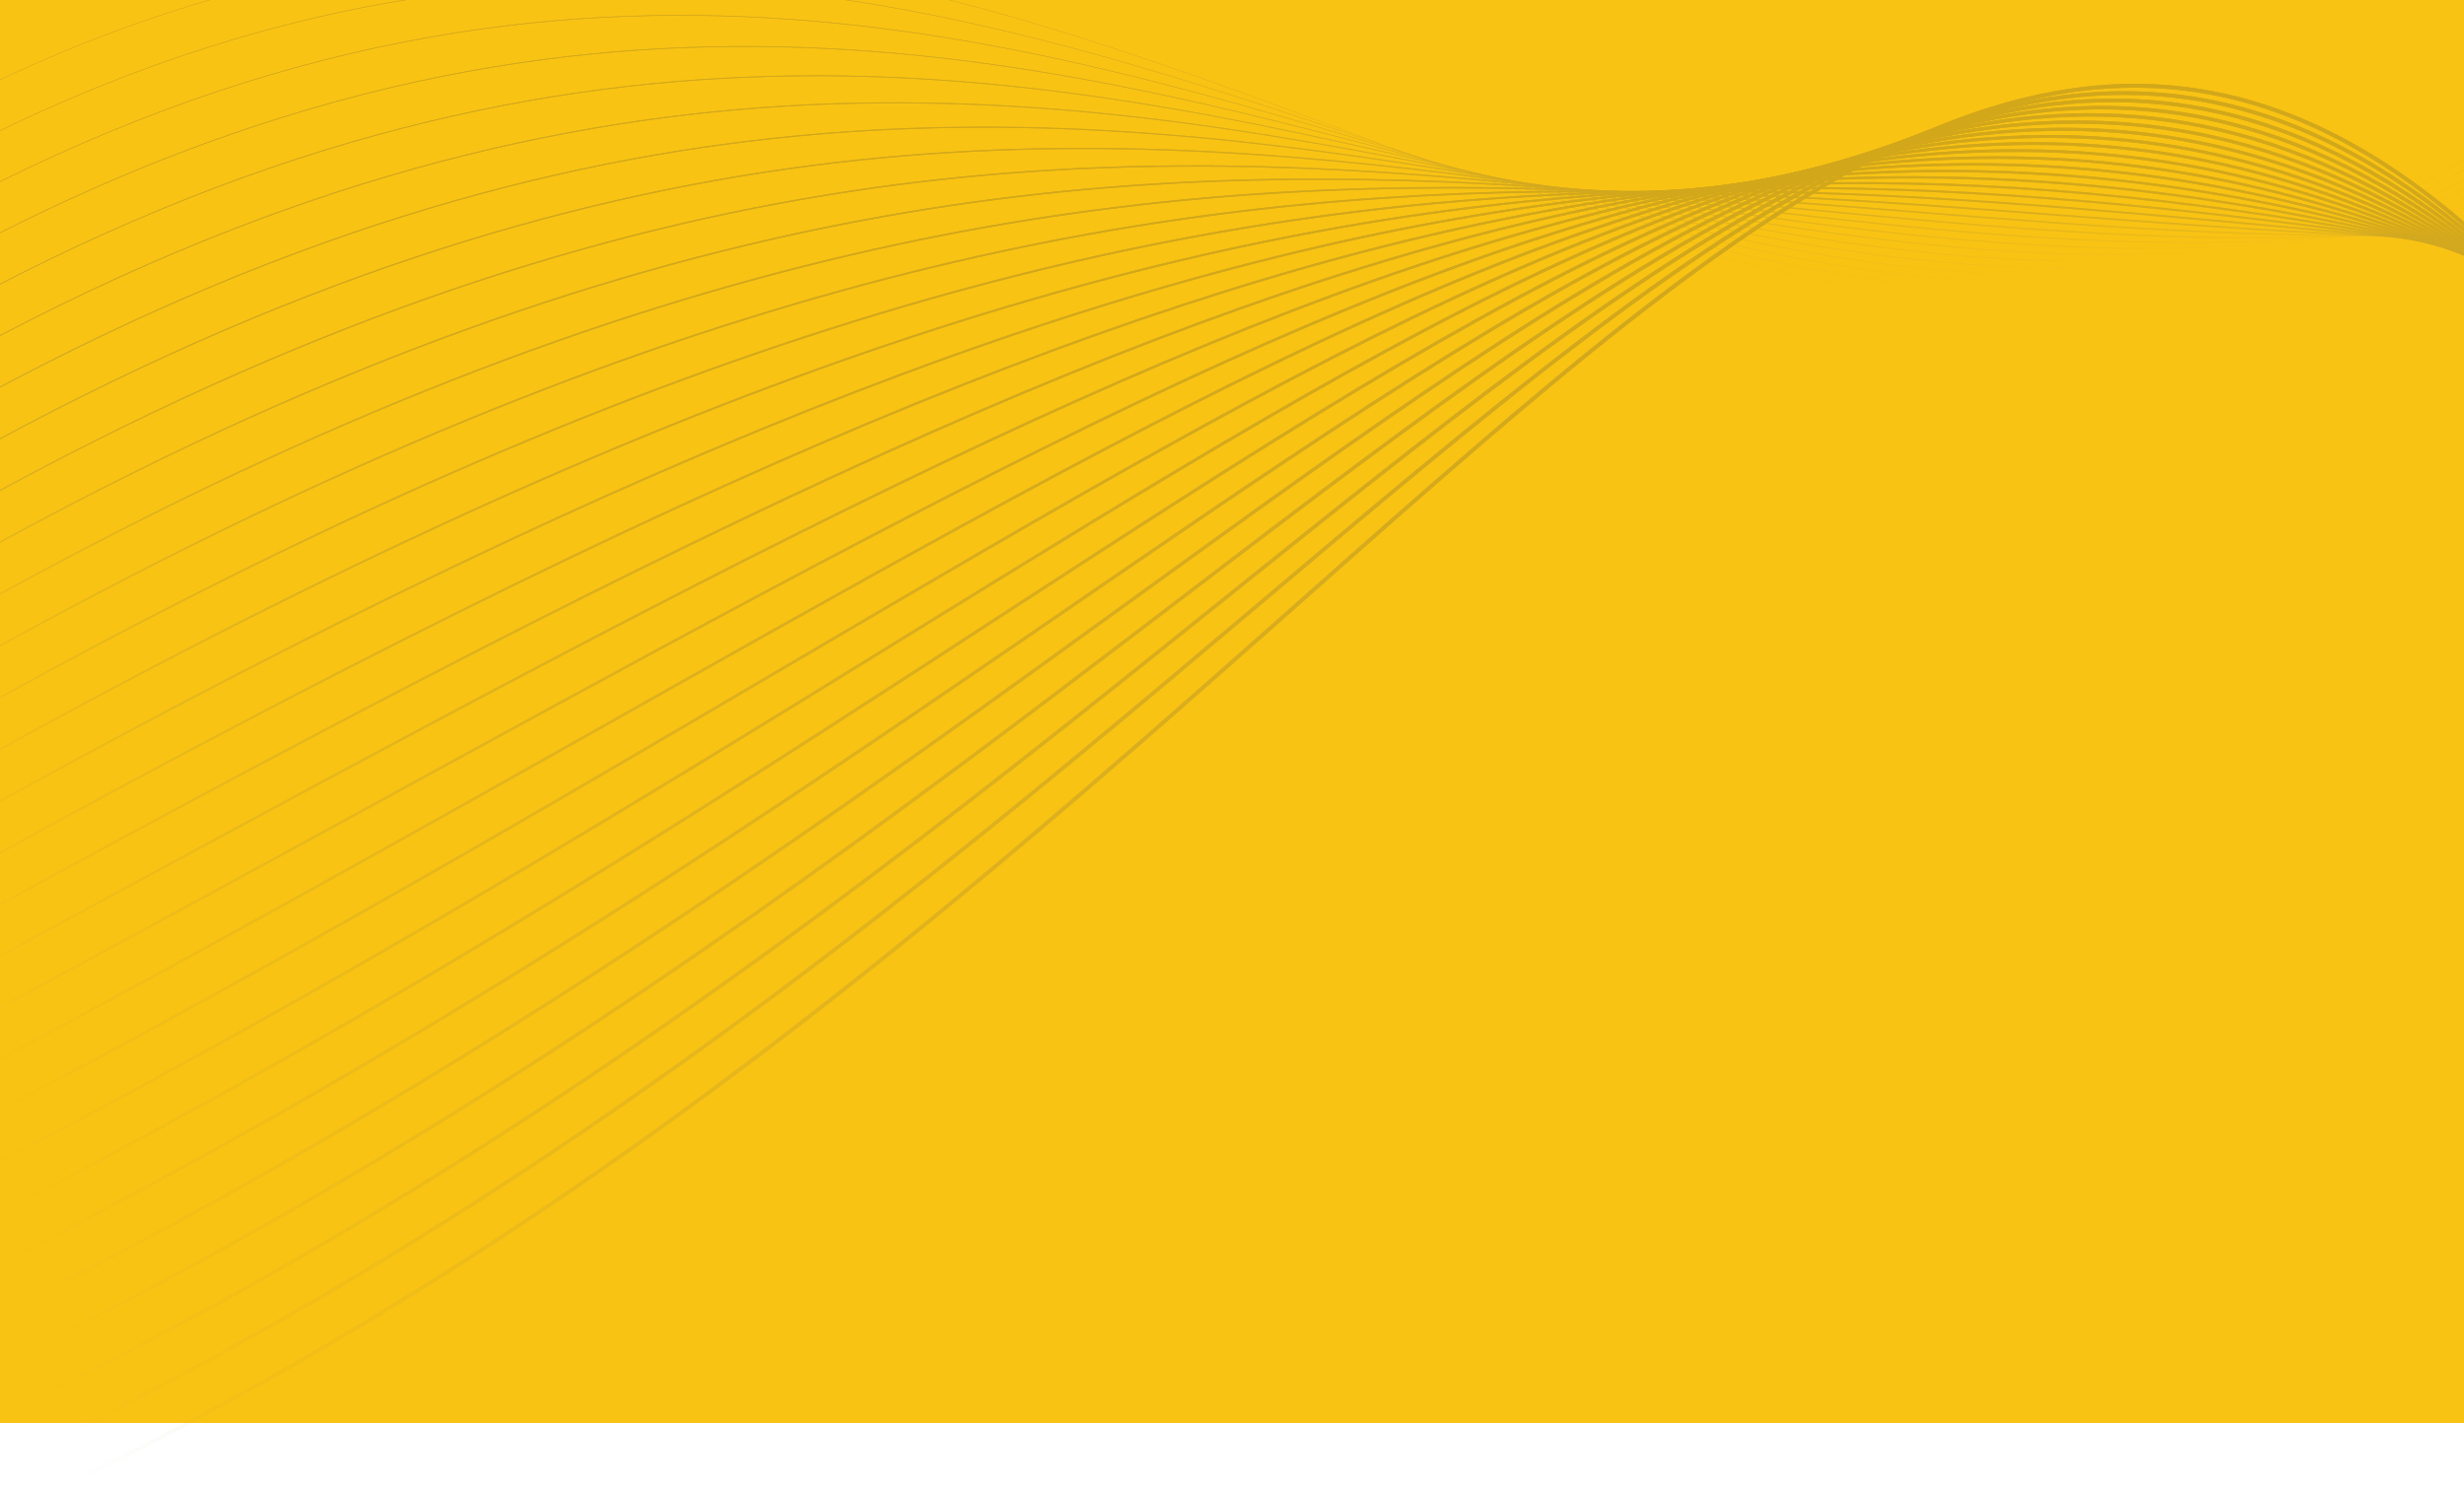 <?xml version="1.0" encoding="UTF-8"?> <svg xmlns="http://www.w3.org/2000/svg" width="1920" height="1160" viewBox="0 0 1920 1160" fill="none"><rect x="-24" y="-13" width="1968" height="1122" fill="#F9C314"></rect><g opacity="0.52"><path d="M49.603 1158.09C1199.48 602.719 1522.07 -524.553 2145.08 449.566" stroke="url(#paint0_linear_2812_14422)" stroke-width="3" stroke-miterlimit="10" stroke-linecap="round"></path><path d="M41.382 1122.55C1185.32 564.439 1515.65 -481.232 2141.34 433.821" stroke="url(#paint1_linear_2812_14422)" stroke-width="2.902" stroke-miterlimit="10" stroke-linecap="round"></path><path d="M33.364 1086.9C1171.19 526.005 1509.24 -437.818 2137.51 417.99" stroke="url(#paint2_linear_2812_14422)" stroke-width="2.804" stroke-miterlimit="10" stroke-linecap="round"></path><path d="M25.166 1051.33C1157.04 487.624 1502.82 -394.499 2133.73 402.223" stroke="url(#paint3_linear_2812_14422)" stroke-width="2.705" stroke-miterlimit="10" stroke-linecap="round"></path><path d="M16.993 1015.75C1142.88 449.192 1496.37 -351.179 2129.94 386.482" stroke="url(#paint4_linear_2812_14422)" stroke-width="2.607" stroke-miterlimit="10" stroke-linecap="round"></path><path d="M9.002 980.093C1128.71 410.693 1489.94 -307.782 2126.05 370.686" stroke="url(#paint5_linear_2812_14422)" stroke-width="2.509" stroke-miterlimit="10" stroke-linecap="round"></path><path d="M0.884 944.507C1114.54 372.192 1483.51 -264.487 2122.24 354.975" stroke="url(#paint6_linear_2812_14422)" stroke-width="2.411" stroke-miterlimit="10" stroke-linecap="round"></path><path d="M-7.388 908.995C1100.38 333.69 1477.05 -221.237 2118.47 339.378" stroke="url(#paint7_linear_2812_14422)" stroke-width="2.312" stroke-miterlimit="10" stroke-linecap="round"></path><path d="M-15.455 873.375C1086.22 295.087 1470.62 -177.968 2114.63 323.717" stroke="url(#paint8_linear_2812_14422)" stroke-width="2.214" stroke-miterlimit="10" stroke-linecap="round"></path><path d="M-23.524 837.759C1072.03 256.468 1464.14 -134.687 2110.75 308.117" stroke="url(#paint9_linear_2812_14422)" stroke-width="2.116" stroke-miterlimit="10" stroke-linecap="round"></path><path d="M-31.688 802.23C1057.87 217.843 1457.7 -91.464 2106.96 292.597" stroke="url(#paint10_linear_2812_14422)" stroke-width="2.018" stroke-miterlimit="10" stroke-linecap="round"></path><path d="M-39.833 766.647C1043.69 179.121 1451.25 -48.29 2103.18 277.076" stroke="url(#paint11_linear_2812_14422)" stroke-width="1.92" stroke-miterlimit="10" stroke-linecap="round"></path><path d="M-47.92 731.083C1029.57 140.394 1444.81 -5.089 2099.43 261.625" stroke="url(#paint12_linear_2812_14422)" stroke-width="1.821" stroke-miterlimit="10" stroke-linecap="round"></path><path d="M-56.011 695.492C1015.44 101.616 1438.4 38.081 2095.68 246.172" stroke="url(#paint13_linear_2812_14422)" stroke-width="1.723" stroke-miterlimit="10" stroke-linecap="round"></path><path d="M-64.148 659.958C1001.35 62.758 1432.01 81.27 2092.08 230.792" stroke="url(#paint14_linear_2812_14422)" stroke-width="1.625" stroke-miterlimit="10" stroke-linecap="round"></path><path d="M-72.262 624.397C987.306 23.845 1425.65 124.481 2088.54 215.381" stroke="url(#paint15_linear_2812_14422)" stroke-width="1.527" stroke-miterlimit="10" stroke-linecap="round"></path><path d="M-80.45 588.895C973.277 -15.147 1419.33 167.733 2085.08 200.003" stroke="url(#paint16_linear_2812_14422)" stroke-width="1.429" stroke-miterlimit="10" stroke-linecap="round"></path><path d="M-88.46 553.292C959.326 -54.173 1413.07 211.025 2081.66 184.57" stroke="url(#paint17_linear_2812_14422)" stroke-width="1.33" stroke-miterlimit="10" stroke-linecap="round"></path><path d="M-96.646 517.795C945.386 -93.297 1406.83 254.441 2078.37 169.071" stroke="url(#paint18_linear_2812_14422)" stroke-width="1.232" stroke-miterlimit="10" stroke-linecap="round"></path><path d="M-104.707 482.223C931.445 -132.425 1400.59 297.899 2075.05 153.524" stroke="url(#paint19_linear_2812_14422)" stroke-width="1.134" stroke-miterlimit="10" stroke-linecap="round"></path><path d="M-112.791 446.679C917.545 -171.634 1394.41 341.471 2071.85 137.906" stroke="url(#paint20_linear_2812_14422)" stroke-width="1.036" stroke-miterlimit="10" stroke-linecap="round"></path><path d="M-120.901 411.143C903.662 -210.915 1388.24 385.168 2068.69 122.164" stroke="url(#paint21_linear_2812_14422)" stroke-width="0.938" stroke-miterlimit="10" stroke-linecap="round"></path><path d="M-129.034 375.632C889.767 -250.272 1382.08 428.932 2065.57 106.338" stroke="url(#paint22_linear_2812_14422)" stroke-width="0.839" stroke-miterlimit="10" stroke-linecap="round"></path><path d="M-137.14 340.12C875.872 -289.625 1375.92 472.824 2062.39 90.477" stroke="url(#paint23_linear_2812_14422)" stroke-width="0.741" stroke-miterlimit="10" stroke-linecap="round"></path><path d="M-145.171 304.57C861.95 -328.974 1369.78 516.734 2059.19 74.519" stroke="url(#paint24_linear_2812_14422)" stroke-width="0.643" stroke-miterlimit="10" stroke-linecap="round"></path><path d="M-153.303 269.059C848.009 -368.446 1363.62 560.77 2056.01 58.507" stroke="url(#paint25_linear_2812_14422)" stroke-width="0.545" stroke-miterlimit="10" stroke-linecap="round"></path><path d="M-161.406 233.57C834.04 -407.91 1357.46 604.856 2052.82 42.425" stroke="url(#paint26_linear_2812_14422)" stroke-width="0.446" stroke-miterlimit="10" stroke-linecap="round"></path><path d="M-169.459 198.044C820.095 -447.408 1351.28 648.965 2049.57 26.3" stroke="url(#paint27_linear_2812_14422)" stroke-width="0.348" stroke-miterlimit="10" stroke-linecap="round"></path><path d="M-177.565 162.532C806.085 -486.963 1345.08 693.157 2046.31 10.133" stroke="url(#paint28_linear_2812_14422)" stroke-width="0.25" stroke-miterlimit="10" stroke-linecap="round"></path><path d="M49.603 1158.09C1199.48 602.719 1522.07 -524.553 2145.08 449.566" stroke="url(#paint29_linear_2812_14422)" stroke-width="3" stroke-miterlimit="10" stroke-linecap="round"></path><path d="M41.382 1122.55C1185.32 564.439 1515.65 -481.232 2141.34 433.821" stroke="url(#paint30_linear_2812_14422)" stroke-width="2.902" stroke-miterlimit="10" stroke-linecap="round"></path><path d="M33.364 1086.9C1171.19 526.005 1509.24 -437.818 2137.51 417.99" stroke="url(#paint31_linear_2812_14422)" stroke-width="2.804" stroke-miterlimit="10" stroke-linecap="round"></path><path d="M25.166 1051.33C1157.04 487.624 1502.82 -394.499 2133.73 402.223" stroke="url(#paint32_linear_2812_14422)" stroke-width="2.705" stroke-miterlimit="10" stroke-linecap="round"></path><path d="M16.993 1015.75C1142.88 449.192 1496.37 -351.179 2129.94 386.482" stroke="url(#paint33_linear_2812_14422)" stroke-width="2.607" stroke-miterlimit="10" stroke-linecap="round"></path><path d="M9.002 980.093C1128.71 410.693 1489.94 -307.782 2126.05 370.686" stroke="url(#paint34_linear_2812_14422)" stroke-width="2.509" stroke-miterlimit="10" stroke-linecap="round"></path><path d="M0.884 944.507C1114.54 372.192 1483.51 -264.487 2122.24 354.975" stroke="url(#paint35_linear_2812_14422)" stroke-width="2.411" stroke-miterlimit="10" stroke-linecap="round"></path><path d="M-7.388 908.995C1100.38 333.69 1477.05 -221.237 2118.47 339.378" stroke="url(#paint36_linear_2812_14422)" stroke-width="2.312" stroke-miterlimit="10" stroke-linecap="round"></path><path d="M-15.455 873.375C1086.22 295.087 1470.62 -177.968 2114.63 323.717" stroke="url(#paint37_linear_2812_14422)" stroke-width="2.214" stroke-miterlimit="10" stroke-linecap="round"></path><path d="M-23.524 837.759C1072.03 256.468 1464.14 -134.687 2110.75 308.117" stroke="url(#paint38_linear_2812_14422)" stroke-width="2.116" stroke-miterlimit="10" stroke-linecap="round"></path><path d="M-31.688 802.23C1057.87 217.843 1457.7 -91.464 2106.96 292.597" stroke="url(#paint39_linear_2812_14422)" stroke-width="2.018" stroke-miterlimit="10" stroke-linecap="round"></path><path d="M-39.833 766.647C1043.69 179.121 1451.25 -48.29 2103.18 277.076" stroke="url(#paint40_linear_2812_14422)" stroke-width="1.92" stroke-miterlimit="10" stroke-linecap="round"></path><path d="M-47.92 731.083C1029.57 140.394 1444.81 -5.089 2099.43 261.625" stroke="url(#paint41_linear_2812_14422)" stroke-width="1.821" stroke-miterlimit="10" stroke-linecap="round"></path><path d="M-56.011 695.492C1015.44 101.616 1438.4 38.081 2095.68 246.172" stroke="url(#paint42_linear_2812_14422)" stroke-width="1.723" stroke-miterlimit="10" stroke-linecap="round"></path><path d="M-64.148 659.958C1001.35 62.758 1432.01 81.27 2092.08 230.792" stroke="url(#paint43_linear_2812_14422)" stroke-width="1.625" stroke-miterlimit="10" stroke-linecap="round"></path><path d="M-72.262 624.397C987.306 23.845 1425.65 124.481 2088.54 215.381" stroke="url(#paint44_linear_2812_14422)" stroke-width="1.527" stroke-miterlimit="10" stroke-linecap="round"></path><path d="M-80.45 588.895C973.277 -15.147 1419.33 167.733 2085.08 200.003" stroke="url(#paint45_linear_2812_14422)" stroke-width="1.429" stroke-miterlimit="10" stroke-linecap="round"></path><path d="M-88.46 553.292C959.326 -54.173 1413.07 211.025 2081.66 184.57" stroke="url(#paint46_linear_2812_14422)" stroke-width="1.33" stroke-miterlimit="10" stroke-linecap="round"></path><path d="M-96.646 517.795C945.386 -93.297 1406.83 254.441 2078.37 169.071" stroke="url(#paint47_linear_2812_14422)" stroke-width="1.232" stroke-miterlimit="10" stroke-linecap="round"></path><path d="M-104.707 482.223C931.445 -132.425 1400.59 297.899 2075.05 153.524" stroke="url(#paint48_linear_2812_14422)" stroke-width="1.134" stroke-miterlimit="10" stroke-linecap="round"></path><path d="M-112.791 446.679C917.545 -171.634 1394.41 341.471 2071.85 137.906" stroke="url(#paint49_linear_2812_14422)" stroke-width="1.036" stroke-miterlimit="10" stroke-linecap="round"></path><path d="M-120.901 411.143C903.662 -210.915 1388.24 385.168 2068.69 122.164" stroke="url(#paint50_linear_2812_14422)" stroke-width="0.938" stroke-miterlimit="10" stroke-linecap="round"></path><path d="M-129.034 375.632C889.767 -250.272 1382.08 428.932 2065.57 106.338" stroke="url(#paint51_linear_2812_14422)" stroke-width="0.839" stroke-miterlimit="10" stroke-linecap="round"></path><path d="M-137.14 340.12C875.872 -289.625 1375.92 472.824 2062.39 90.477" stroke="url(#paint52_linear_2812_14422)" stroke-width="0.741" stroke-miterlimit="10" stroke-linecap="round"></path><path d="M-145.171 304.57C861.95 -328.974 1369.78 516.734 2059.19 74.519" stroke="url(#paint53_linear_2812_14422)" stroke-width="0.643" stroke-miterlimit="10" stroke-linecap="round"></path><path d="M-153.303 269.059C848.009 -368.446 1363.62 560.77 2056.01 58.507" stroke="url(#paint54_linear_2812_14422)" stroke-width="0.545" stroke-miterlimit="10" stroke-linecap="round"></path><path d="M-161.406 233.57C834.04 -407.91 1357.46 604.856 2052.82 42.425" stroke="url(#paint55_linear_2812_14422)" stroke-width="0.446" stroke-miterlimit="10" stroke-linecap="round"></path><path d="M-169.459 198.044C820.095 -447.408 1351.28 648.965 2049.57 26.3" stroke="url(#paint56_linear_2812_14422)" stroke-width="0.348" stroke-miterlimit="10" stroke-linecap="round"></path><path d="M-177.565 162.532C806.085 -486.963 1345.08 693.157 2046.31 10.133" stroke="url(#paint57_linear_2812_14422)" stroke-width="0.25" stroke-miterlimit="10" stroke-linecap="round"></path></g><defs><linearGradient id="paint0_linear_2812_14422" x1="994.518" y1="171.093" x2="1126.47" y2="983.091" gradientUnits="userSpaceOnUse"><stop stop-color="#AE8D1E"></stop><stop offset="1" stop-color="#AD9238" stop-opacity="0"></stop></linearGradient><linearGradient id="paint1_linear_2812_14422" x1="993.382" y1="175.258" x2="1118.87" y2="947.449" gradientUnits="userSpaceOnUse"><stop stop-color="#AE8D1E"></stop><stop offset="1" stop-color="#AD9238" stop-opacity="0"></stop></linearGradient><linearGradient id="paint2_linear_2812_14422" x1="992.294" y1="179.297" x2="1111.32" y2="911.722" gradientUnits="userSpaceOnUse"><stop stop-color="#AE8D1E"></stop><stop offset="1" stop-color="#AD9238" stop-opacity="0"></stop></linearGradient><linearGradient id="paint3_linear_2812_14422" x1="991.12" y1="183.227" x2="1103.71" y2="876.054" gradientUnits="userSpaceOnUse"><stop stop-color="#AE8D1E"></stop><stop offset="1" stop-color="#AD9238" stop-opacity="0"></stop></linearGradient><linearGradient id="paint4_linear_2812_14422" x1="989.921" y1="187.013" x2="1096.1" y2="840.384" gradientUnits="userSpaceOnUse"><stop stop-color="#AE8D1E"></stop><stop offset="1" stop-color="#AD9238" stop-opacity="0"></stop></linearGradient><linearGradient id="paint5_linear_2812_14422" x1="988.749" y1="190.615" x2="1088.54" y2="804.661" gradientUnits="userSpaceOnUse"><stop stop-color="#AE8D1E"></stop><stop offset="1" stop-color="#AD9238" stop-opacity="0"></stop></linearGradient><linearGradient id="paint6_linear_2812_14422" x1="987.498" y1="193.991" x2="1080.94" y2="768.991" gradientUnits="userSpaceOnUse"><stop stop-color="#AE8D1E"></stop><stop offset="1" stop-color="#AD9238" stop-opacity="0"></stop></linearGradient><linearGradient id="paint7_linear_2812_14422" x1="986.137" y1="197.112" x2="1073.28" y2="733.378" gradientUnits="userSpaceOnUse"><stop stop-color="#AE8D1E"></stop><stop offset="1" stop-color="#AD9238" stop-opacity="0"></stop></linearGradient><linearGradient id="paint8_linear_2812_14422" x1="984.792" y1="199.819" x2="1065.7" y2="697.68" gradientUnits="userSpaceOnUse"><stop stop-color="#AE8D1E"></stop><stop offset="1" stop-color="#AD9238" stop-opacity="0"></stop></linearGradient><linearGradient id="paint9_linear_2812_14422" x1="983.341" y1="202.055" x2="1058.08" y2="661.99" gradientUnits="userSpaceOnUse"><stop stop-color="#AE8D1E"></stop><stop offset="1" stop-color="#AD9238" stop-opacity="0"></stop></linearGradient><linearGradient id="paint10_linear_2812_14422" x1="981.772" y1="203.642" x2="1050.47" y2="626.372" gradientUnits="userSpaceOnUse"><stop stop-color="#AE8D1E"></stop><stop offset="1" stop-color="#AD9238" stop-opacity="0"></stop></linearGradient><linearGradient id="paint11_linear_2812_14422" x1="980.061" y1="204.272" x2="1042.86" y2="590.702" gradientUnits="userSpaceOnUse"><stop stop-color="#AE8D1E"></stop><stop offset="1" stop-color="#AD9238" stop-opacity="0"></stop></linearGradient><linearGradient id="paint12_linear_2812_14422" x1="978.192" y1="203.671" x2="1035.29" y2="555.053" gradientUnits="userSpaceOnUse"><stop stop-color="#AE8D1E"></stop><stop offset="1" stop-color="#AD9238" stop-opacity="0"></stop></linearGradient><linearGradient id="paint13_linear_2812_14422" x1="976.037" y1="201.309" x2="1027.73" y2="519.378" gradientUnits="userSpaceOnUse"><stop stop-color="#AE8D1E"></stop><stop offset="1" stop-color="#AD9238" stop-opacity="0"></stop></linearGradient><linearGradient id="paint14_linear_2812_14422" x1="973.543" y1="196.617" x2="1020.2" y2="483.743" gradientUnits="userSpaceOnUse"><stop stop-color="#AE8D1E"></stop><stop offset="1" stop-color="#AD9238" stop-opacity="0"></stop></linearGradient><linearGradient id="paint15_linear_2812_14422" x1="970.612" y1="188.974" x2="1012.72" y2="448.08" gradientUnits="userSpaceOnUse"><stop stop-color="#AE8D1E"></stop><stop offset="1" stop-color="#AD9238" stop-opacity="0"></stop></linearGradient><linearGradient id="paint16_linear_2812_14422" x1="967.135" y1="177.976" x2="1005.24" y2="412.462" gradientUnits="userSpaceOnUse"><stop stop-color="#AE8D1E"></stop><stop offset="1" stop-color="#AD9238" stop-opacity="0"></stop></linearGradient><linearGradient id="paint17_linear_2812_14422" x1="963.218" y1="163.506" x2="997.872" y2="376.755" gradientUnits="userSpaceOnUse"><stop stop-color="#AE8D1E"></stop><stop offset="1" stop-color="#AD9238" stop-opacity="0"></stop></linearGradient><linearGradient id="paint18_linear_2812_14422" x1="958.753" y1="145.839" x2="991.238" y2="345.738" gradientUnits="userSpaceOnUse"><stop stop-color="#AE8D1E"></stop><stop offset="1" stop-color="#AD9238" stop-opacity="0"></stop></linearGradient><linearGradient id="paint19_linear_2812_14422" x1="953.886" y1="125.354" x2="987.466" y2="331.992" gradientUnits="userSpaceOnUse"><stop stop-color="#AE8D1E"></stop><stop offset="1" stop-color="#AD9238" stop-opacity="0"></stop></linearGradient><linearGradient id="paint20_linear_2812_14422" x1="948.689" y1="102.509" x2="984.809" y2="324.775" gradientUnits="userSpaceOnUse"><stop stop-color="#AE8D1E"></stop><stop offset="1" stop-color="#AD9238" stop-opacity="0"></stop></linearGradient><linearGradient id="paint21_linear_2812_14422" x1="943.191" y1="77.719" x2="982.815" y2="321.545" gradientUnits="userSpaceOnUse"><stop stop-color="#AE8D1E"></stop><stop offset="1" stop-color="#AD9238" stop-opacity="0"></stop></linearGradient><linearGradient id="paint22_linear_2812_14422" x1="937.447" y1="51.334" x2="981.215" y2="320.659" gradientUnits="userSpaceOnUse"><stop stop-color="#AE8D1E"></stop><stop offset="1" stop-color="#AD9238" stop-opacity="0"></stop></linearGradient><linearGradient id="paint23_linear_2812_14422" x1="931.483" y1="23.677" x2="979.847" y2="321.284" gradientUnits="userSpaceOnUse"><stop stop-color="#AE8D1E"></stop><stop offset="1" stop-color="#AD9238" stop-opacity="0"></stop></linearGradient><linearGradient id="paint24_linear_2812_14422" x1="925.385" y1="-5.059" x2="978.672" y2="322.851" gradientUnits="userSpaceOnUse"><stop stop-color="#AE8D1E"></stop><stop offset="1" stop-color="#AD9238" stop-opacity="0"></stop></linearGradient><linearGradient id="paint25_linear_2812_14422" x1="919.1" y1="-34.693" x2="977.573" y2="325.124" gradientUnits="userSpaceOnUse"><stop stop-color="#AE8D1E"></stop><stop offset="1" stop-color="#AD9238" stop-opacity="0"></stop></linearGradient><linearGradient id="paint26_linear_2812_14422" x1="912.711" y1="-65.041" x2="976.563" y2="327.877" gradientUnits="userSpaceOnUse"><stop stop-color="#AE8D1E"></stop><stop offset="1" stop-color="#AD9238" stop-opacity="0"></stop></linearGradient><linearGradient id="paint27_linear_2812_14422" x1="906.221" y1="-96.027" x2="975.613" y2="330.982" gradientUnits="userSpaceOnUse"><stop stop-color="#AE8D1E"></stop><stop offset="1" stop-color="#AD9238" stop-opacity="0"></stop></linearGradient><linearGradient id="paint28_linear_2812_14422" x1="899.616" y1="-127.542" x2="974.681" y2="334.379" gradientUnits="userSpaceOnUse"><stop stop-color="#AE8D1E"></stop><stop offset="1" stop-color="#AD9238" stop-opacity="0"></stop></linearGradient><linearGradient id="paint29_linear_2812_14422" x1="994.518" y1="171.093" x2="1126.47" y2="983.091" gradientUnits="userSpaceOnUse"><stop stop-color="#AE8D1E"></stop><stop offset="1" stop-color="#AD9238" stop-opacity="0"></stop></linearGradient><linearGradient id="paint30_linear_2812_14422" x1="993.382" y1="175.258" x2="1118.87" y2="947.449" gradientUnits="userSpaceOnUse"><stop stop-color="#AE8D1E"></stop><stop offset="1" stop-color="#AD9238" stop-opacity="0"></stop></linearGradient><linearGradient id="paint31_linear_2812_14422" x1="992.294" y1="179.297" x2="1111.32" y2="911.722" gradientUnits="userSpaceOnUse"><stop stop-color="#AE8D1E"></stop><stop offset="1" stop-color="#AD9238" stop-opacity="0"></stop></linearGradient><linearGradient id="paint32_linear_2812_14422" x1="991.12" y1="183.227" x2="1103.71" y2="876.054" gradientUnits="userSpaceOnUse"><stop stop-color="#AE8D1E"></stop><stop offset="1" stop-color="#AD9238" stop-opacity="0"></stop></linearGradient><linearGradient id="paint33_linear_2812_14422" x1="989.921" y1="187.013" x2="1096.1" y2="840.384" gradientUnits="userSpaceOnUse"><stop stop-color="#AE8D1E"></stop><stop offset="1" stop-color="#AD9238" stop-opacity="0"></stop></linearGradient><linearGradient id="paint34_linear_2812_14422" x1="988.749" y1="190.615" x2="1088.54" y2="804.661" gradientUnits="userSpaceOnUse"><stop stop-color="#AE8D1E"></stop><stop offset="1" stop-color="#AD9238" stop-opacity="0"></stop></linearGradient><linearGradient id="paint35_linear_2812_14422" x1="987.498" y1="193.991" x2="1080.94" y2="768.991" gradientUnits="userSpaceOnUse"><stop stop-color="#AE8D1E"></stop><stop offset="1" stop-color="#AD9238" stop-opacity="0"></stop></linearGradient><linearGradient id="paint36_linear_2812_14422" x1="986.137" y1="197.112" x2="1073.28" y2="733.378" gradientUnits="userSpaceOnUse"><stop stop-color="#AE8D1E"></stop><stop offset="1" stop-color="#AD9238" stop-opacity="0"></stop></linearGradient><linearGradient id="paint37_linear_2812_14422" x1="984.792" y1="199.819" x2="1065.7" y2="697.68" gradientUnits="userSpaceOnUse"><stop stop-color="#AE8D1E"></stop><stop offset="1" stop-color="#AD9238" stop-opacity="0"></stop></linearGradient><linearGradient id="paint38_linear_2812_14422" x1="983.341" y1="202.055" x2="1058.08" y2="661.99" gradientUnits="userSpaceOnUse"><stop stop-color="#AE8D1E"></stop><stop offset="1" stop-color="#AD9238" stop-opacity="0"></stop></linearGradient><linearGradient id="paint39_linear_2812_14422" x1="981.772" y1="203.642" x2="1050.47" y2="626.372" gradientUnits="userSpaceOnUse"><stop stop-color="#AE8D1E"></stop><stop offset="1" stop-color="#AD9238" stop-opacity="0"></stop></linearGradient><linearGradient id="paint40_linear_2812_14422" x1="980.061" y1="204.272" x2="1042.86" y2="590.702" gradientUnits="userSpaceOnUse"><stop stop-color="#AE8D1E"></stop><stop offset="1" stop-color="#AD9238" stop-opacity="0"></stop></linearGradient><linearGradient id="paint41_linear_2812_14422" x1="978.192" y1="203.671" x2="1035.29" y2="555.053" gradientUnits="userSpaceOnUse"><stop stop-color="#AE8D1E"></stop><stop offset="1" stop-color="#AD9238" stop-opacity="0"></stop></linearGradient><linearGradient id="paint42_linear_2812_14422" x1="976.037" y1="201.309" x2="1027.73" y2="519.378" gradientUnits="userSpaceOnUse"><stop stop-color="#AE8D1E"></stop><stop offset="1" stop-color="#AD9238" stop-opacity="0"></stop></linearGradient><linearGradient id="paint43_linear_2812_14422" x1="973.543" y1="196.617" x2="1020.2" y2="483.743" gradientUnits="userSpaceOnUse"><stop stop-color="#AE8D1E"></stop><stop offset="1" stop-color="#AD9238" stop-opacity="0"></stop></linearGradient><linearGradient id="paint44_linear_2812_14422" x1="970.612" y1="188.974" x2="1012.72" y2="448.08" gradientUnits="userSpaceOnUse"><stop stop-color="#AE8D1E"></stop><stop offset="1" stop-color="#AD9238" stop-opacity="0"></stop></linearGradient><linearGradient id="paint45_linear_2812_14422" x1="967.135" y1="177.976" x2="1005.24" y2="412.462" gradientUnits="userSpaceOnUse"><stop stop-color="#AE8D1E"></stop><stop offset="1" stop-color="#AD9238" stop-opacity="0"></stop></linearGradient><linearGradient id="paint46_linear_2812_14422" x1="963.218" y1="163.506" x2="997.872" y2="376.755" gradientUnits="userSpaceOnUse"><stop stop-color="#AE8D1E"></stop><stop offset="1" stop-color="#AD9238" stop-opacity="0"></stop></linearGradient><linearGradient id="paint47_linear_2812_14422" x1="958.753" y1="145.839" x2="991.238" y2="345.738" gradientUnits="userSpaceOnUse"><stop stop-color="#AE8D1E"></stop><stop offset="1" stop-color="#AD9238" stop-opacity="0"></stop></linearGradient><linearGradient id="paint48_linear_2812_14422" x1="953.886" y1="125.354" x2="987.466" y2="331.992" gradientUnits="userSpaceOnUse"><stop stop-color="#AE8D1E"></stop><stop offset="1" stop-color="#AD9238" stop-opacity="0"></stop></linearGradient><linearGradient id="paint49_linear_2812_14422" x1="948.689" y1="102.509" x2="984.809" y2="324.775" gradientUnits="userSpaceOnUse"><stop stop-color="#AE8D1E"></stop><stop offset="1" stop-color="#AD9238" stop-opacity="0"></stop></linearGradient><linearGradient id="paint50_linear_2812_14422" x1="943.191" y1="77.719" x2="982.815" y2="321.545" gradientUnits="userSpaceOnUse"><stop stop-color="#AE8D1E"></stop><stop offset="1" stop-color="#AD9238" stop-opacity="0"></stop></linearGradient><linearGradient id="paint51_linear_2812_14422" x1="937.447" y1="51.334" x2="981.215" y2="320.659" gradientUnits="userSpaceOnUse"><stop stop-color="#AE8D1E"></stop><stop offset="1" stop-color="#AD9238" stop-opacity="0"></stop></linearGradient><linearGradient id="paint52_linear_2812_14422" x1="931.483" y1="23.677" x2="979.847" y2="321.284" gradientUnits="userSpaceOnUse"><stop stop-color="#AE8D1E"></stop><stop offset="1" stop-color="#AD9238" stop-opacity="0"></stop></linearGradient><linearGradient id="paint53_linear_2812_14422" x1="925.385" y1="-5.059" x2="978.672" y2="322.851" gradientUnits="userSpaceOnUse"><stop stop-color="#AE8D1E"></stop><stop offset="1" stop-color="#AD9238" stop-opacity="0"></stop></linearGradient><linearGradient id="paint54_linear_2812_14422" x1="919.1" y1="-34.693" x2="977.573" y2="325.124" gradientUnits="userSpaceOnUse"><stop stop-color="#AE8D1E"></stop><stop offset="1" stop-color="#AD9238" stop-opacity="0"></stop></linearGradient><linearGradient id="paint55_linear_2812_14422" x1="912.711" y1="-65.041" x2="976.563" y2="327.877" gradientUnits="userSpaceOnUse"><stop stop-color="#AE8D1E"></stop><stop offset="1" stop-color="#AD9238" stop-opacity="0"></stop></linearGradient><linearGradient id="paint56_linear_2812_14422" x1="906.221" y1="-96.027" x2="975.613" y2="330.982" gradientUnits="userSpaceOnUse"><stop stop-color="#AE8D1E"></stop><stop offset="1" stop-color="#AD9238" stop-opacity="0"></stop></linearGradient><linearGradient id="paint57_linear_2812_14422" x1="899.616" y1="-127.542" x2="974.681" y2="334.379" gradientUnits="userSpaceOnUse"><stop stop-color="#AE8D1E"></stop><stop offset="1" stop-color="#AD9238" stop-opacity="0"></stop></linearGradient></defs></svg> 